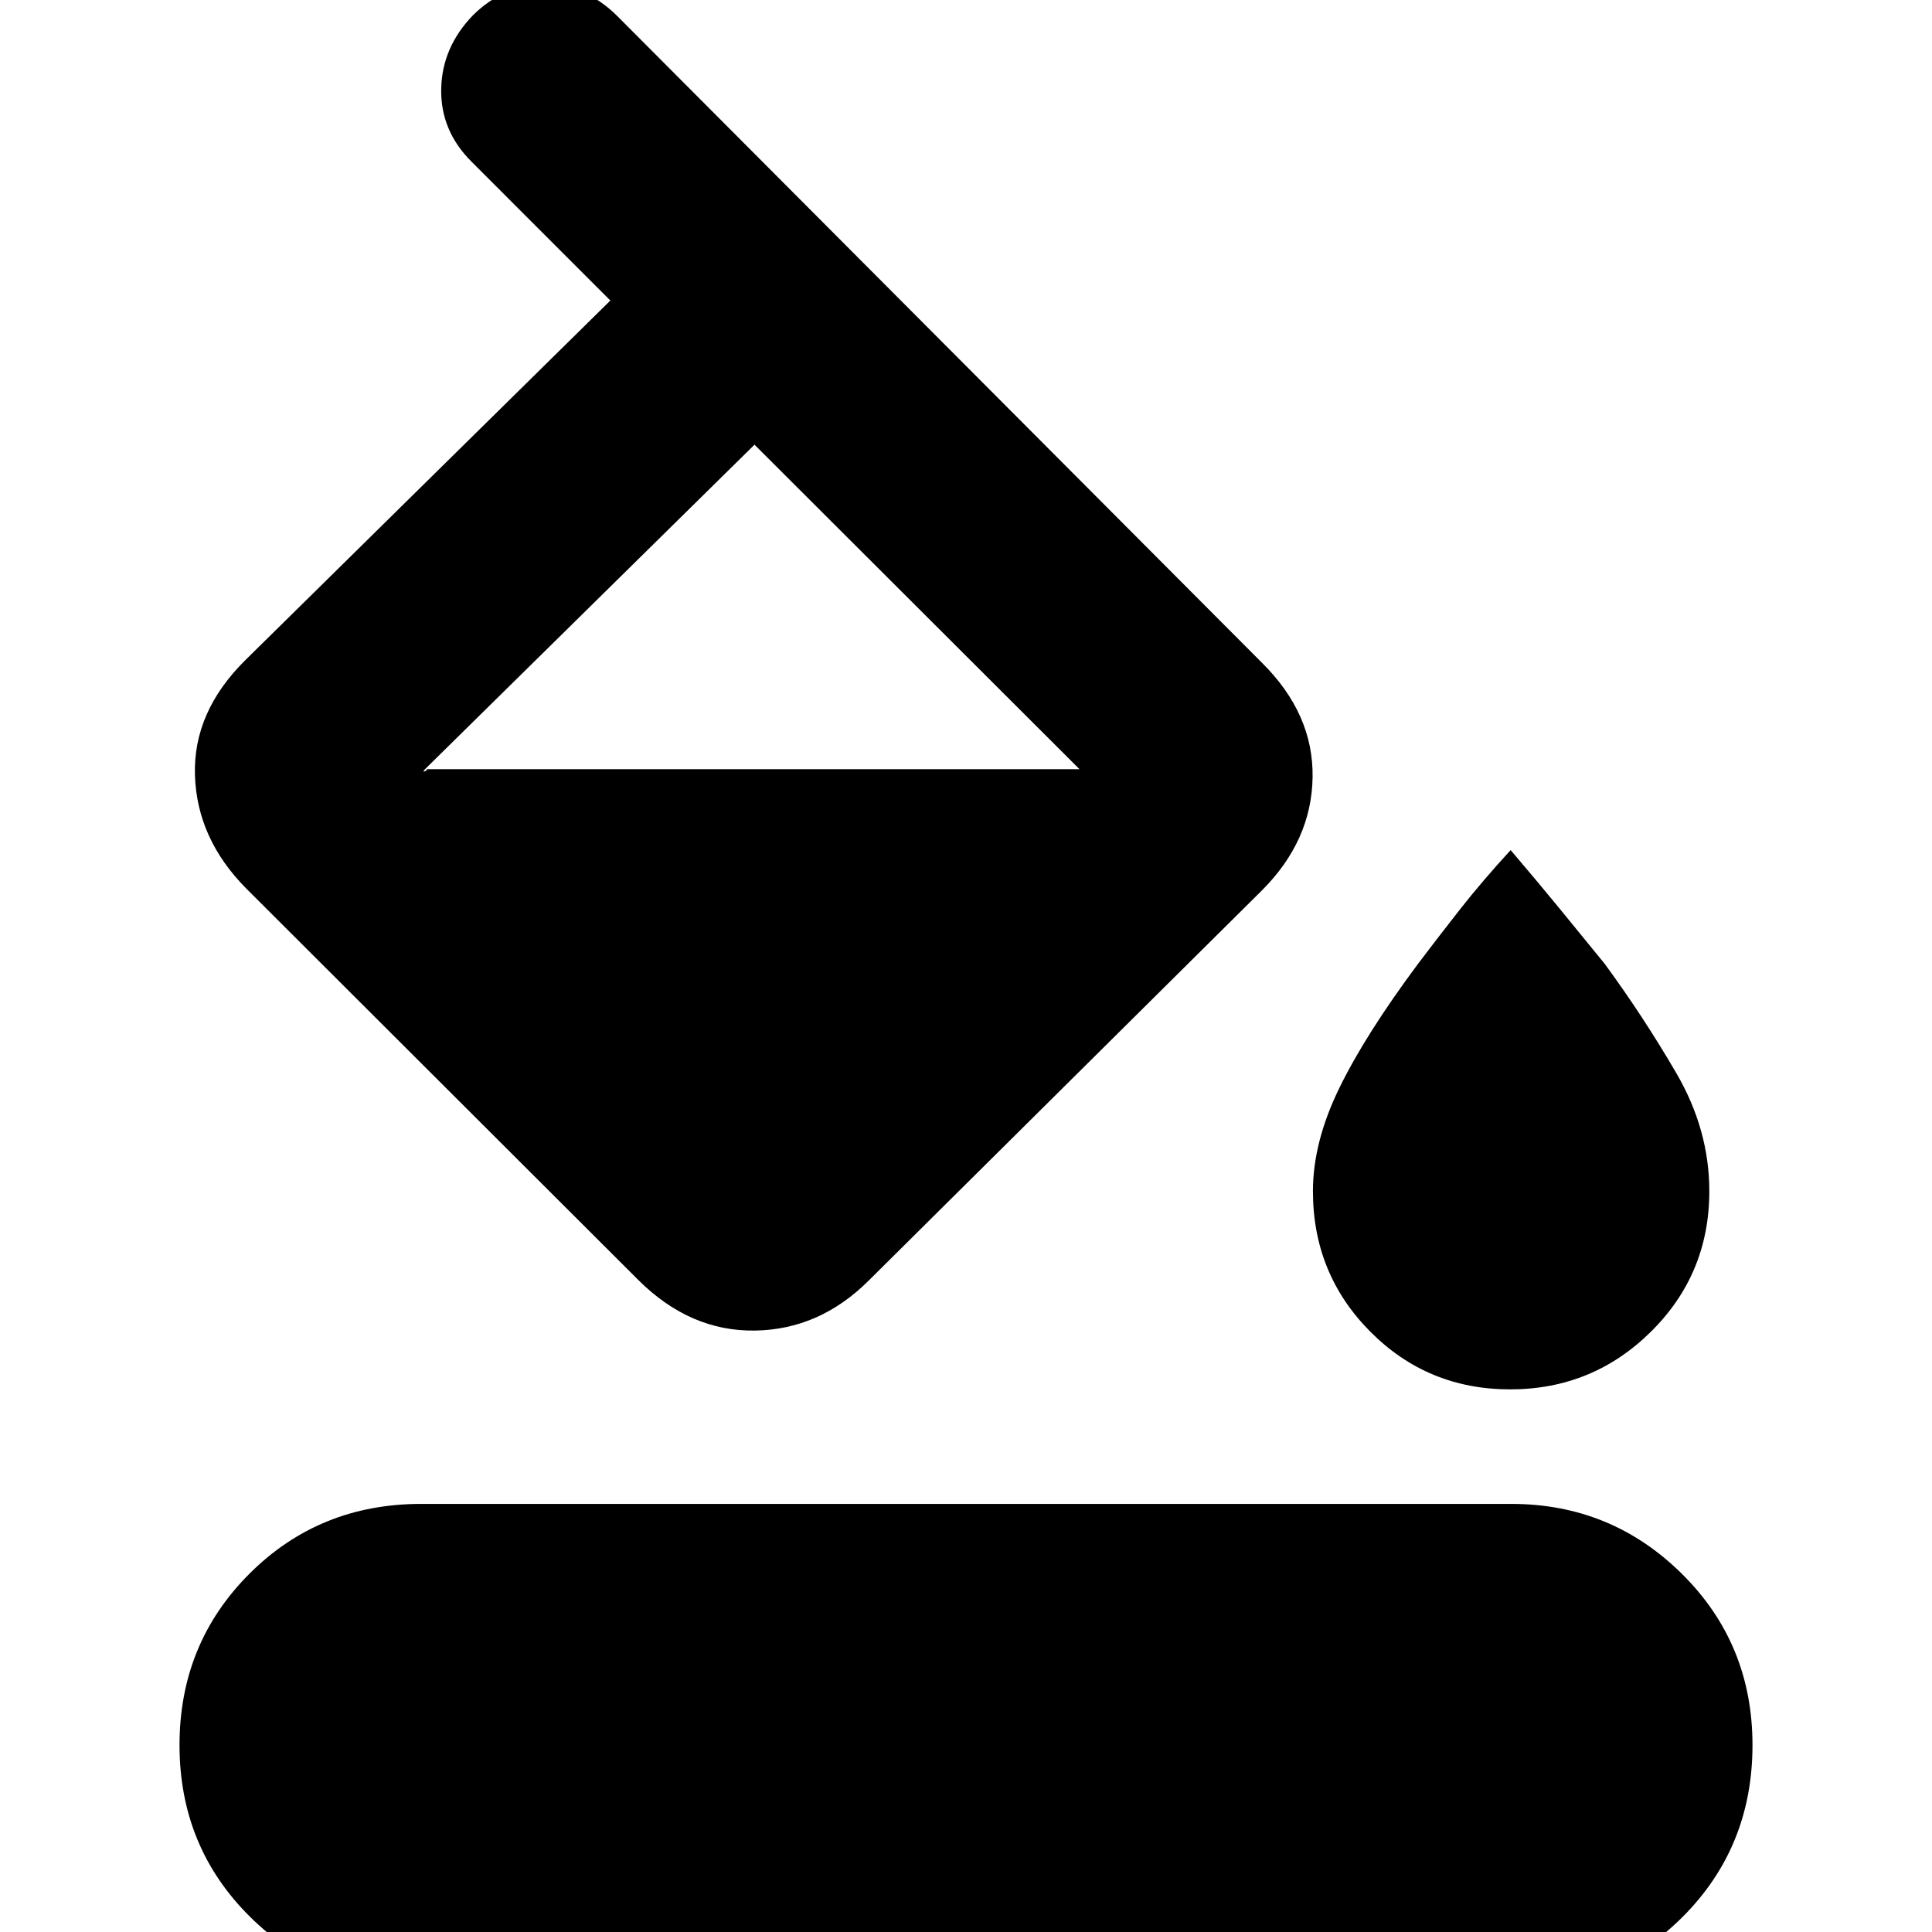 <svg xmlns="http://www.w3.org/2000/svg" height="20" viewBox="0 -960 960 960" width="20"><path d="M306.72-952.02 627.04-630.7q25.68 25.44 25.18 56.95t-25.18 56.19l-195.3 193.78q-24.44 24.43-56.57 24.93-32.13.5-57.8-24.93L122.3-518.56q-24.43-24.68-25.43-56.19-1-31.51 25.06-57.26l181.35-178.66-68.95-68.96q-15.48-15.39-15.1-36.15.38-20.76 15.86-36.72 15.48-15.24 35.81-15.12 20.34.12 35.82 15.6Zm68.19 212.98L211.17-577.78q-1.52 1.76.24.88t-.24-.88h325.24v-.88.88l-161.5-161.26Zm375.47 469.41q-40.99 0-69.49-28.68-28.5-28.67-28.5-69.8 0-24.3 13-51.03t39.24-61.97q10-13.24 21-27.24 11-14 25-29.24 13 15.24 24.2 28.9 11.21 13.66 22.52 27.58 19.24 26.24 35.62 54.36t16.38 58.64q0 41.13-28.99 69.8-28.99 28.68-69.98 28.68ZM209.04 27.22q-49.64 0-84.74-34.72-35.1-34.73-35.1-85.37 0-50.4 34.72-85.13 34.72-34.72 85.36-34.72h541.68q49.64 0 84.74 34.72 35.1 34.73 35.1 85.13 0 50.64-34.72 85.37-34.72 34.72-85.36 34.72H209.04Z"/></svg>